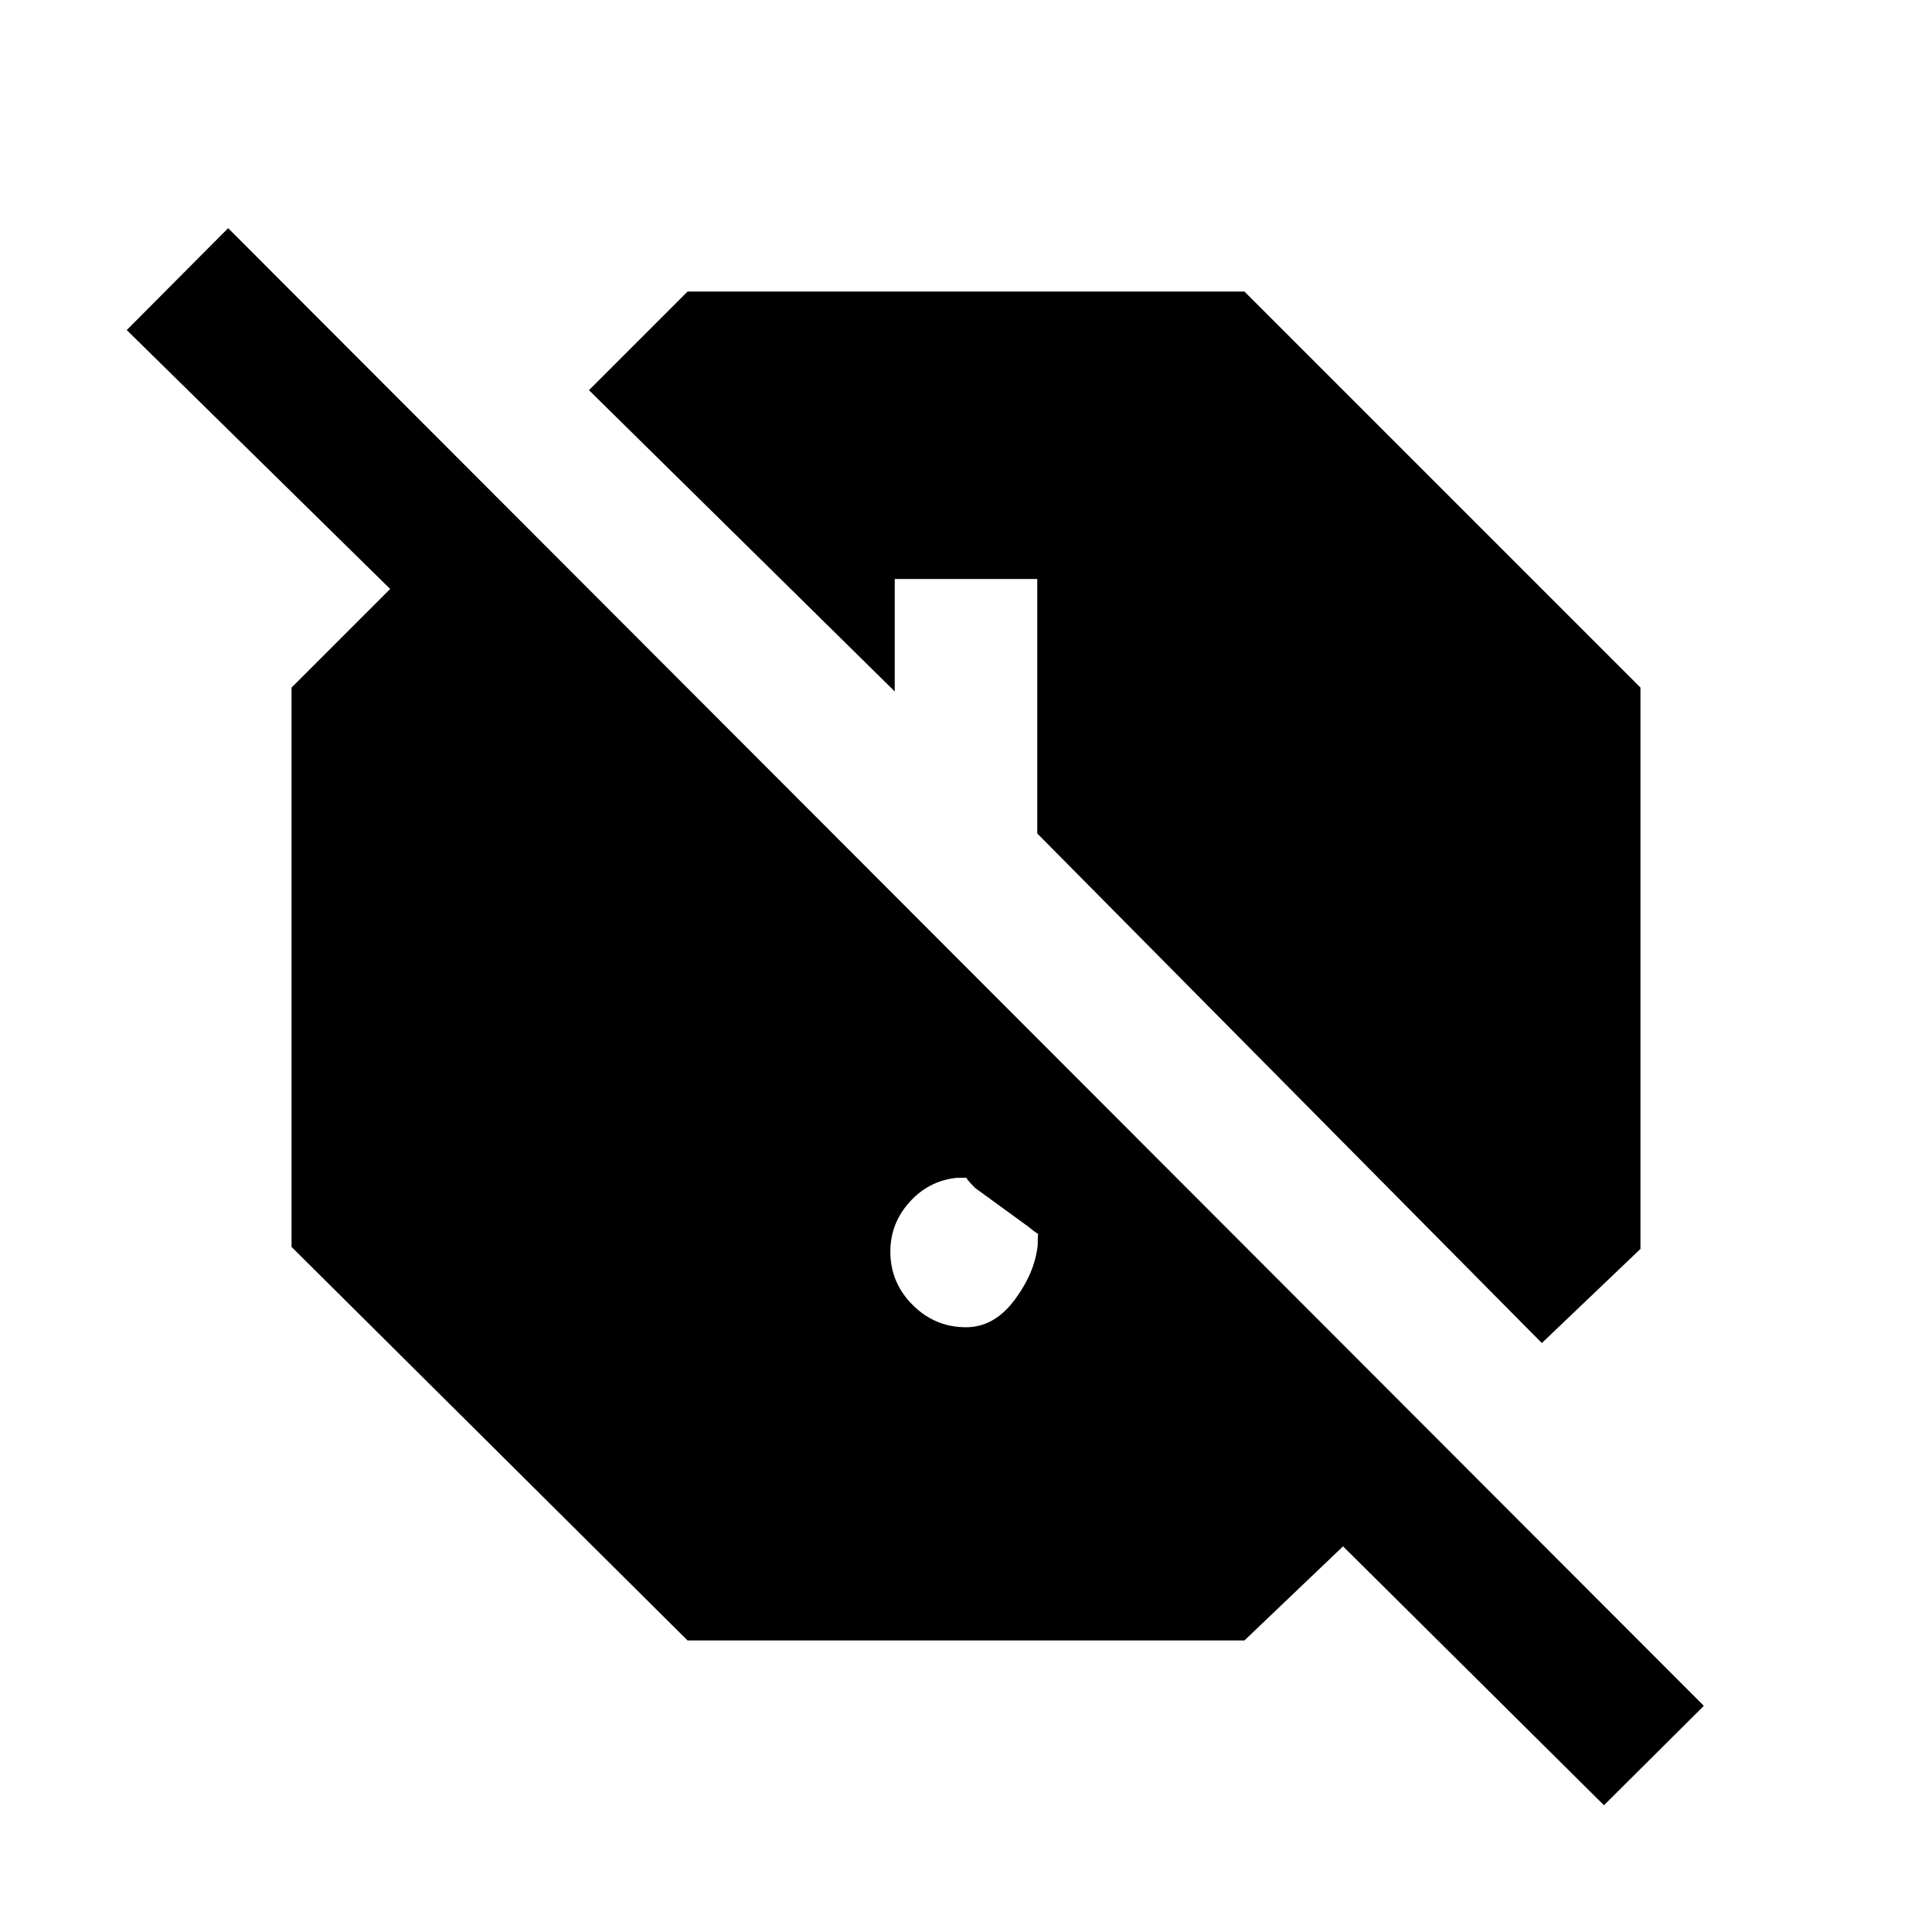 <svg xmlns="http://www.w3.org/2000/svg" height="20" viewBox="0 -960 960 960" width="20"><path d="M797-62.98 667.35-191.63l-49 46.76h-276.7L144.87-340.41v-277.94l49-49L62.98-796l50.39-50.63 733.26 734.26L797-62.98Zm-30.87-229.67-250.72-253.2V-672.3h-70.82v55.87l-151.94-149.7 49-49h276.7l196.78 196.78v278.94l-49 46.76ZM480-300.5q14 0 24.1-13.52 10.1-13.52 11.53-27.28 0-7.03.5-5.79.5 1.24-5-3.26l-26.61-19.37q-5.5-5.5-3.89-5.25 1.61.25-5.41.25-13.76 1.44-23.29 12.04-9.52 10.59-9.52 24.59 0 15.44 11.08 26.51Q464.57-300.5 480-300.5Z"/></svg>